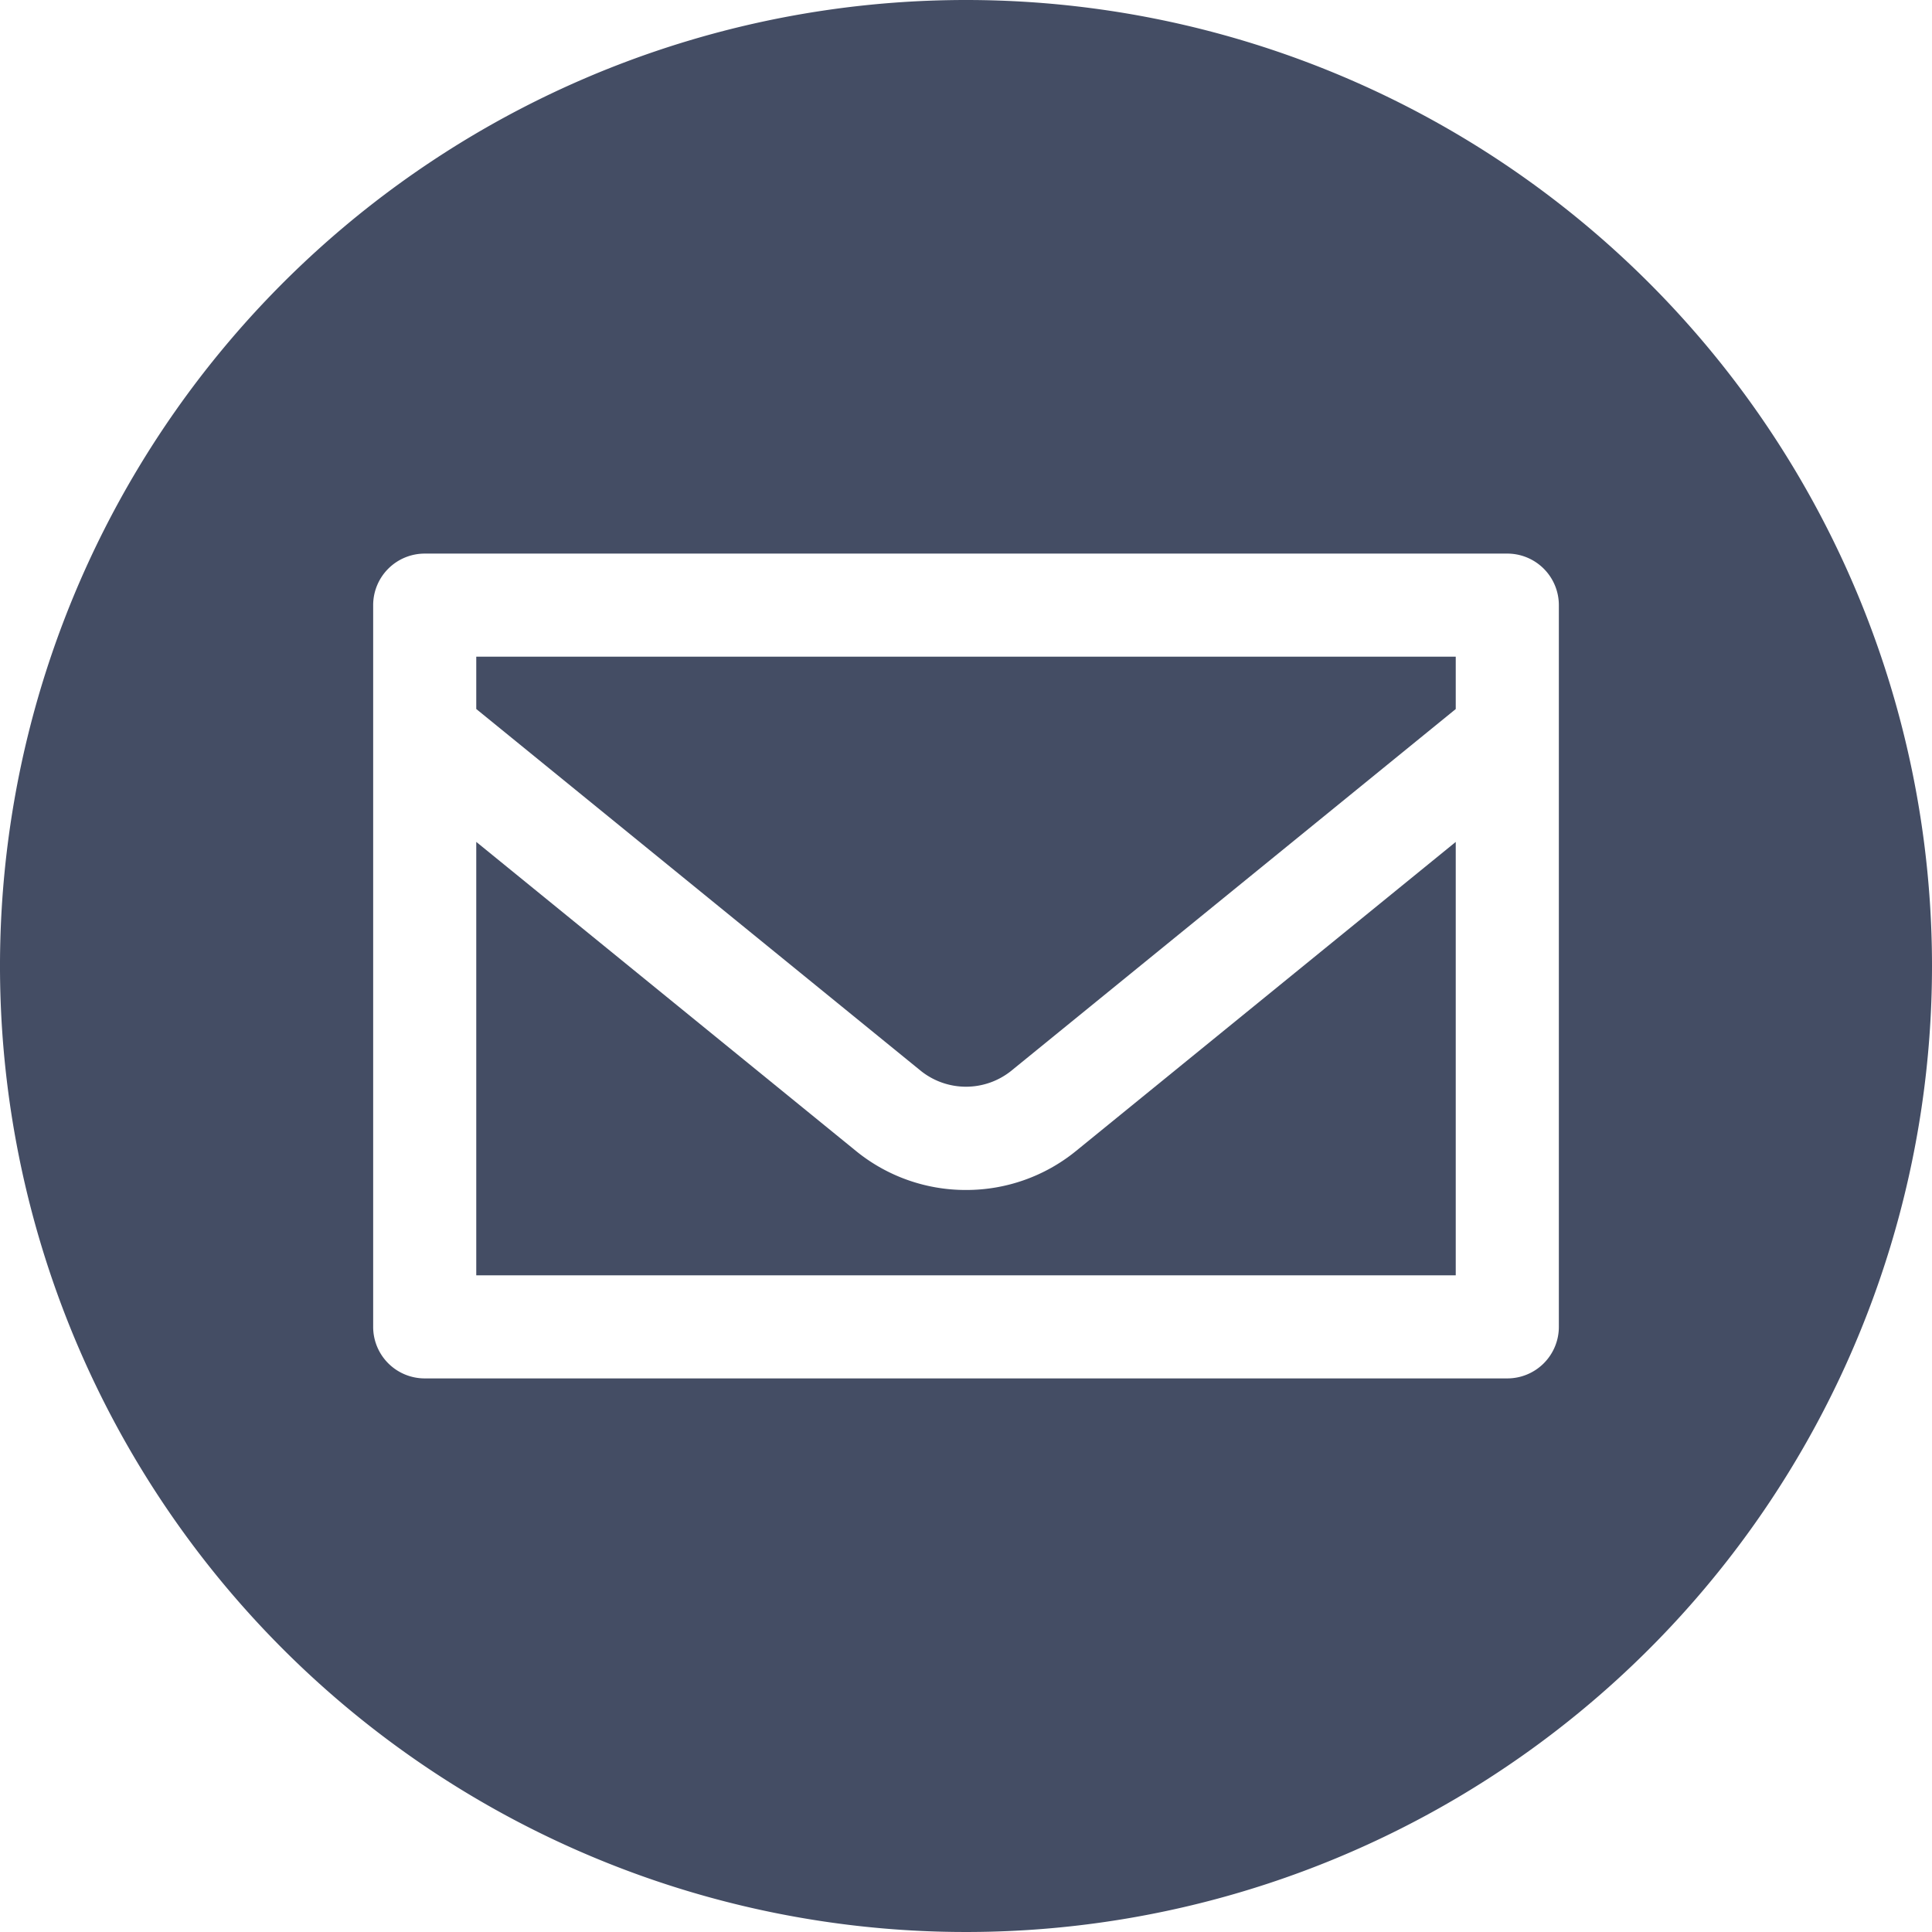 <svg xmlns="http://www.w3.org/2000/svg" viewBox="0 0 100 100"><defs><style>.a{fill:#444d64;}</style></defs><path class="a" d="M24.651,36.698,47.681,55.443a3.742,3.742,0,0,0,4.638,0L75.349,36.7V33.99H24.651Z"/><path class="a" d="M50,61.593a8.986,8.986,0,0,1-5.686-2.012L24.651,43.576V66.01H75.349V43.578L55.686,59.581A8.986,8.986,0,0,1,50,61.593Z"/><path class="a" d="M50,0a50,50,0,1,0,50,50A50,50,0,0,0,50,0ZM80.686,31.322V68.678a2.667,2.667,0,0,1-2.668,2.668H21.983a2.667,2.667,0,0,1-2.668-2.668V31.322a2.668,2.668,0,0,1,2.668-2.668H78.017A2.668,2.668,0,0,1,80.686,31.322Z"/></svg>
